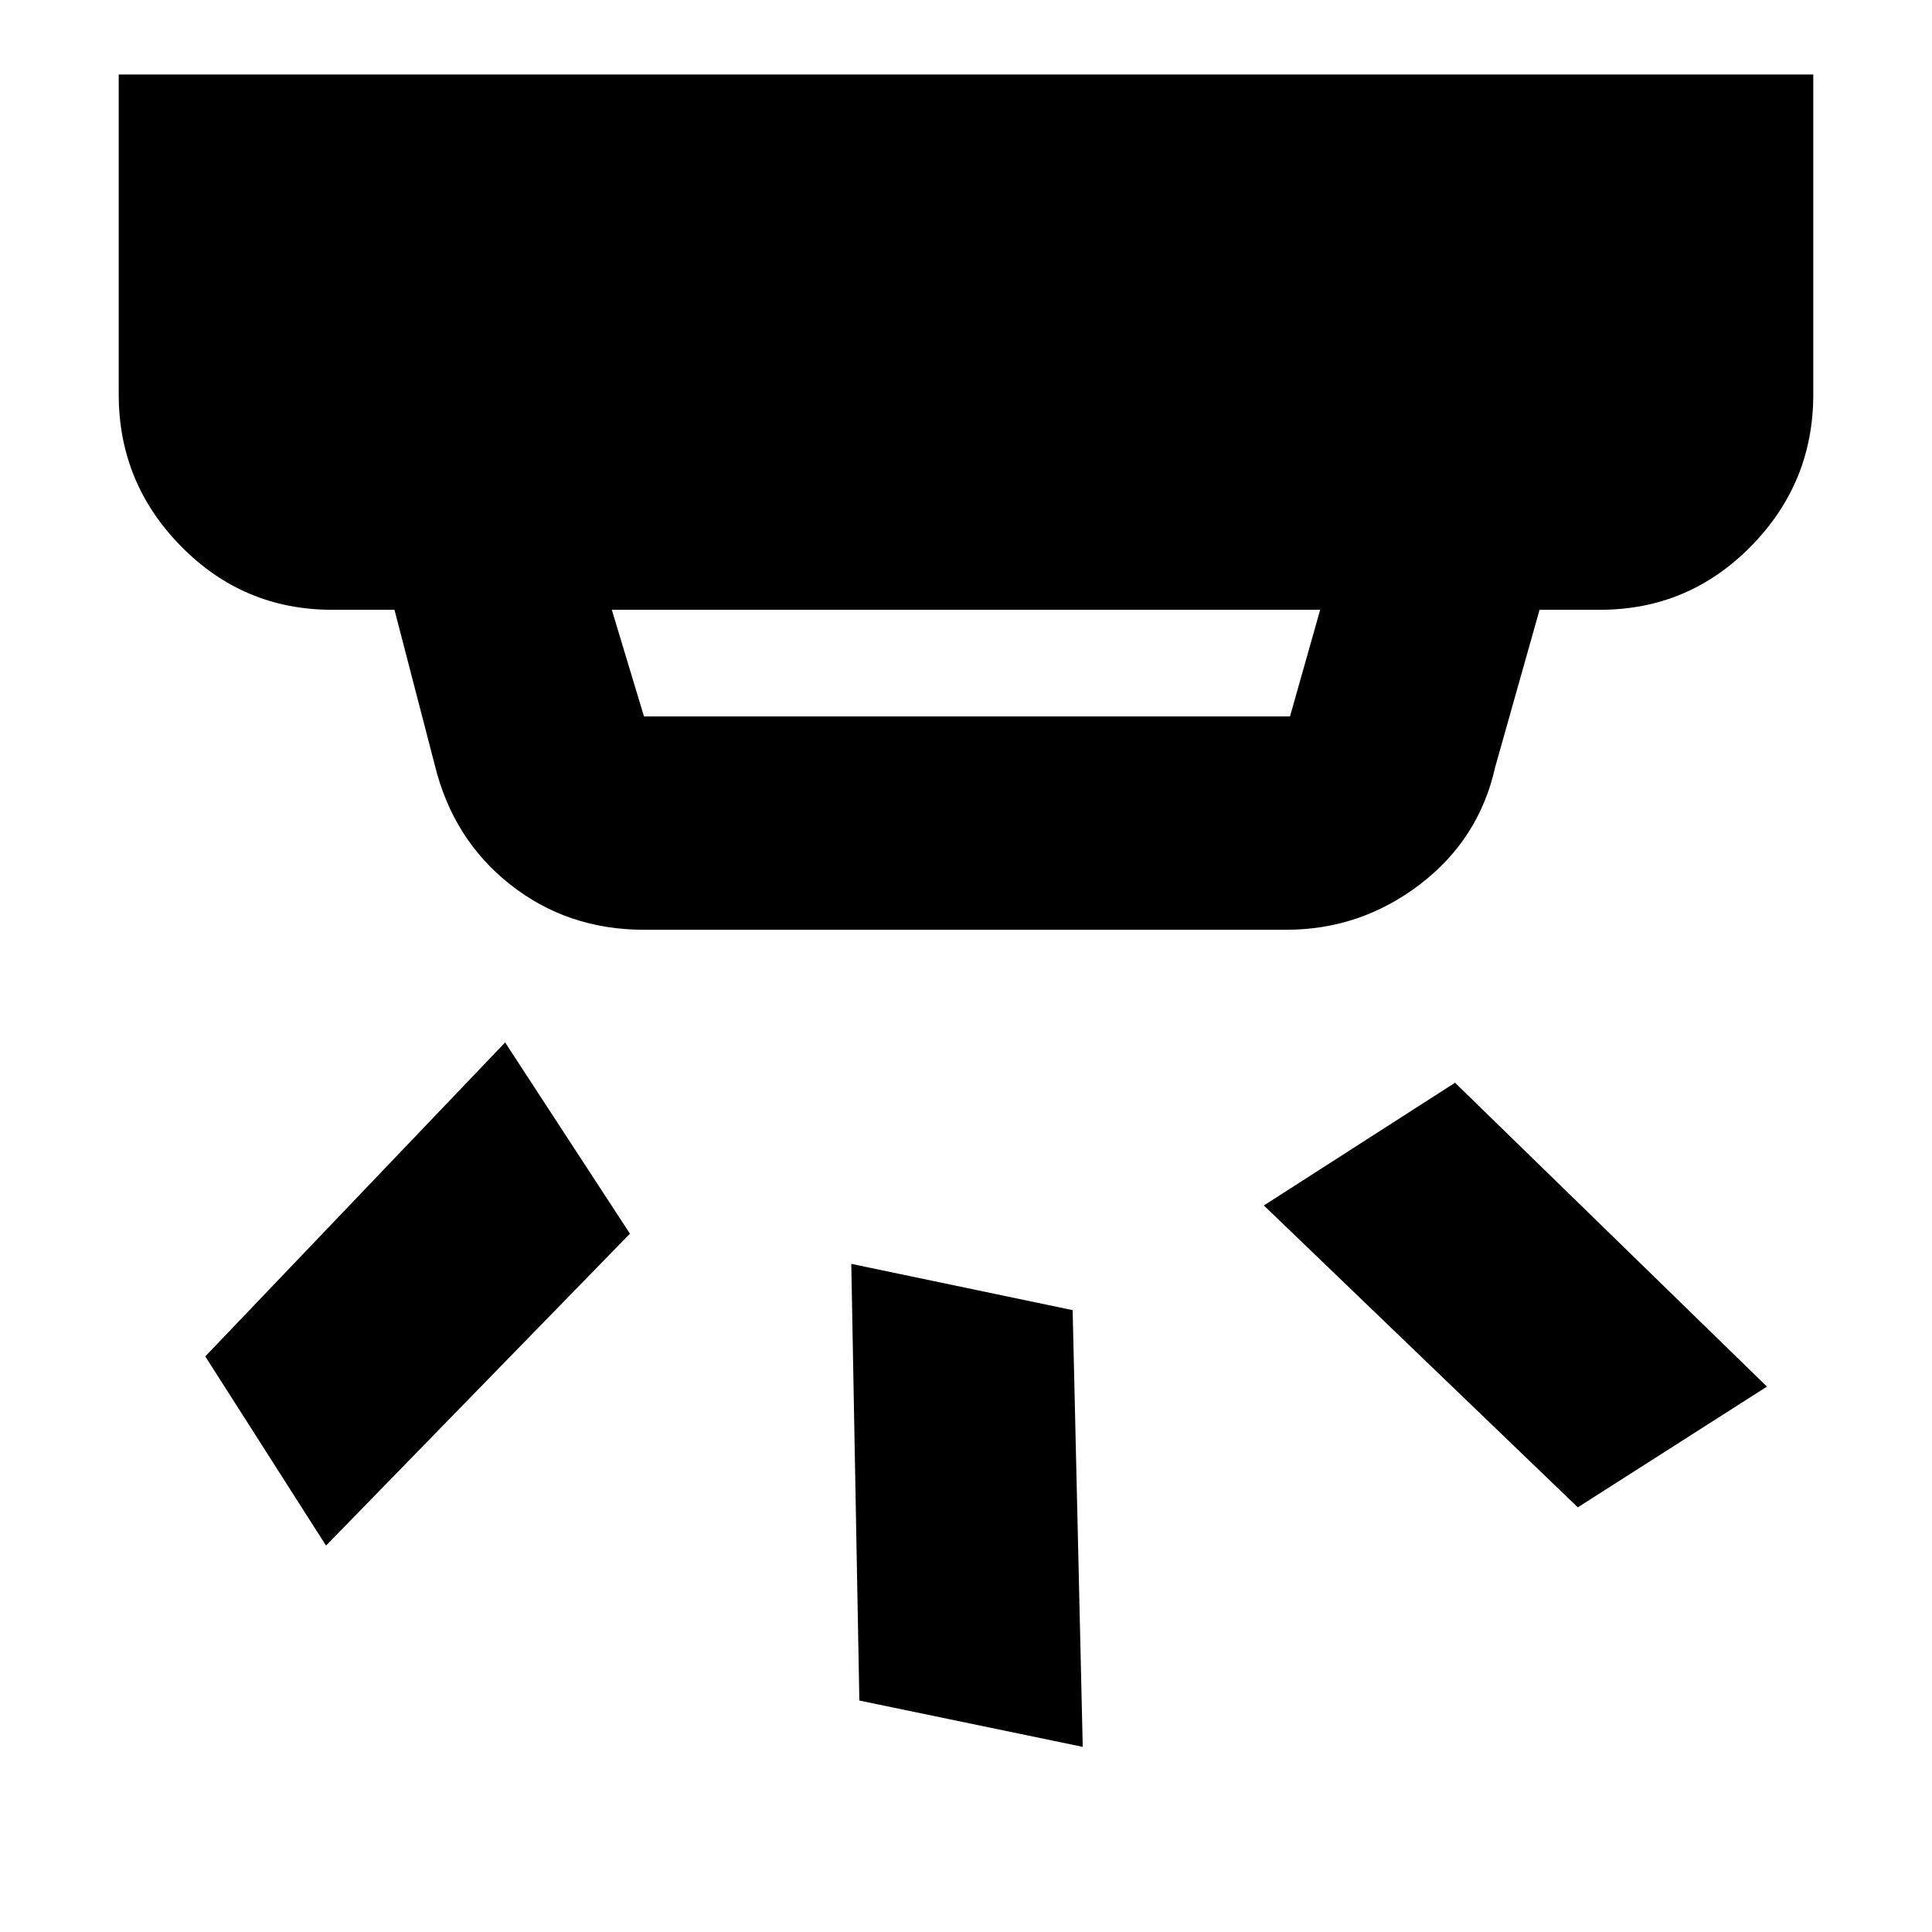 <svg xmlns="http://www.w3.org/2000/svg" height="40" width="40"><path d="m22.417 36.167-4.625-.959-.167-9.041 4.583.958Zm14.166-7.459-3.916 2.5-6.5-6.25 3.958-2.541Zm-23.541-3.166L6.75 32l-2.5-3.917 6.208-6.5Zm.291-10.709h13.375l.625-2.208H12.667l.666 2.208Zm0 4.417q-1.583 0-2.771-.938Q9.375 17.375 9 15.833l-.833-3.208H6.875q-1.833 0-3.125-1.313Q2.458 10 2.458 8.167V1.542h35.084v6.625q0 1.833-1.292 3.145-1.292 1.313-3.125 1.313h-1.25l-.917 3.25q-.333 1.5-1.562 2.437-1.229.938-2.771.938Z"/></svg>